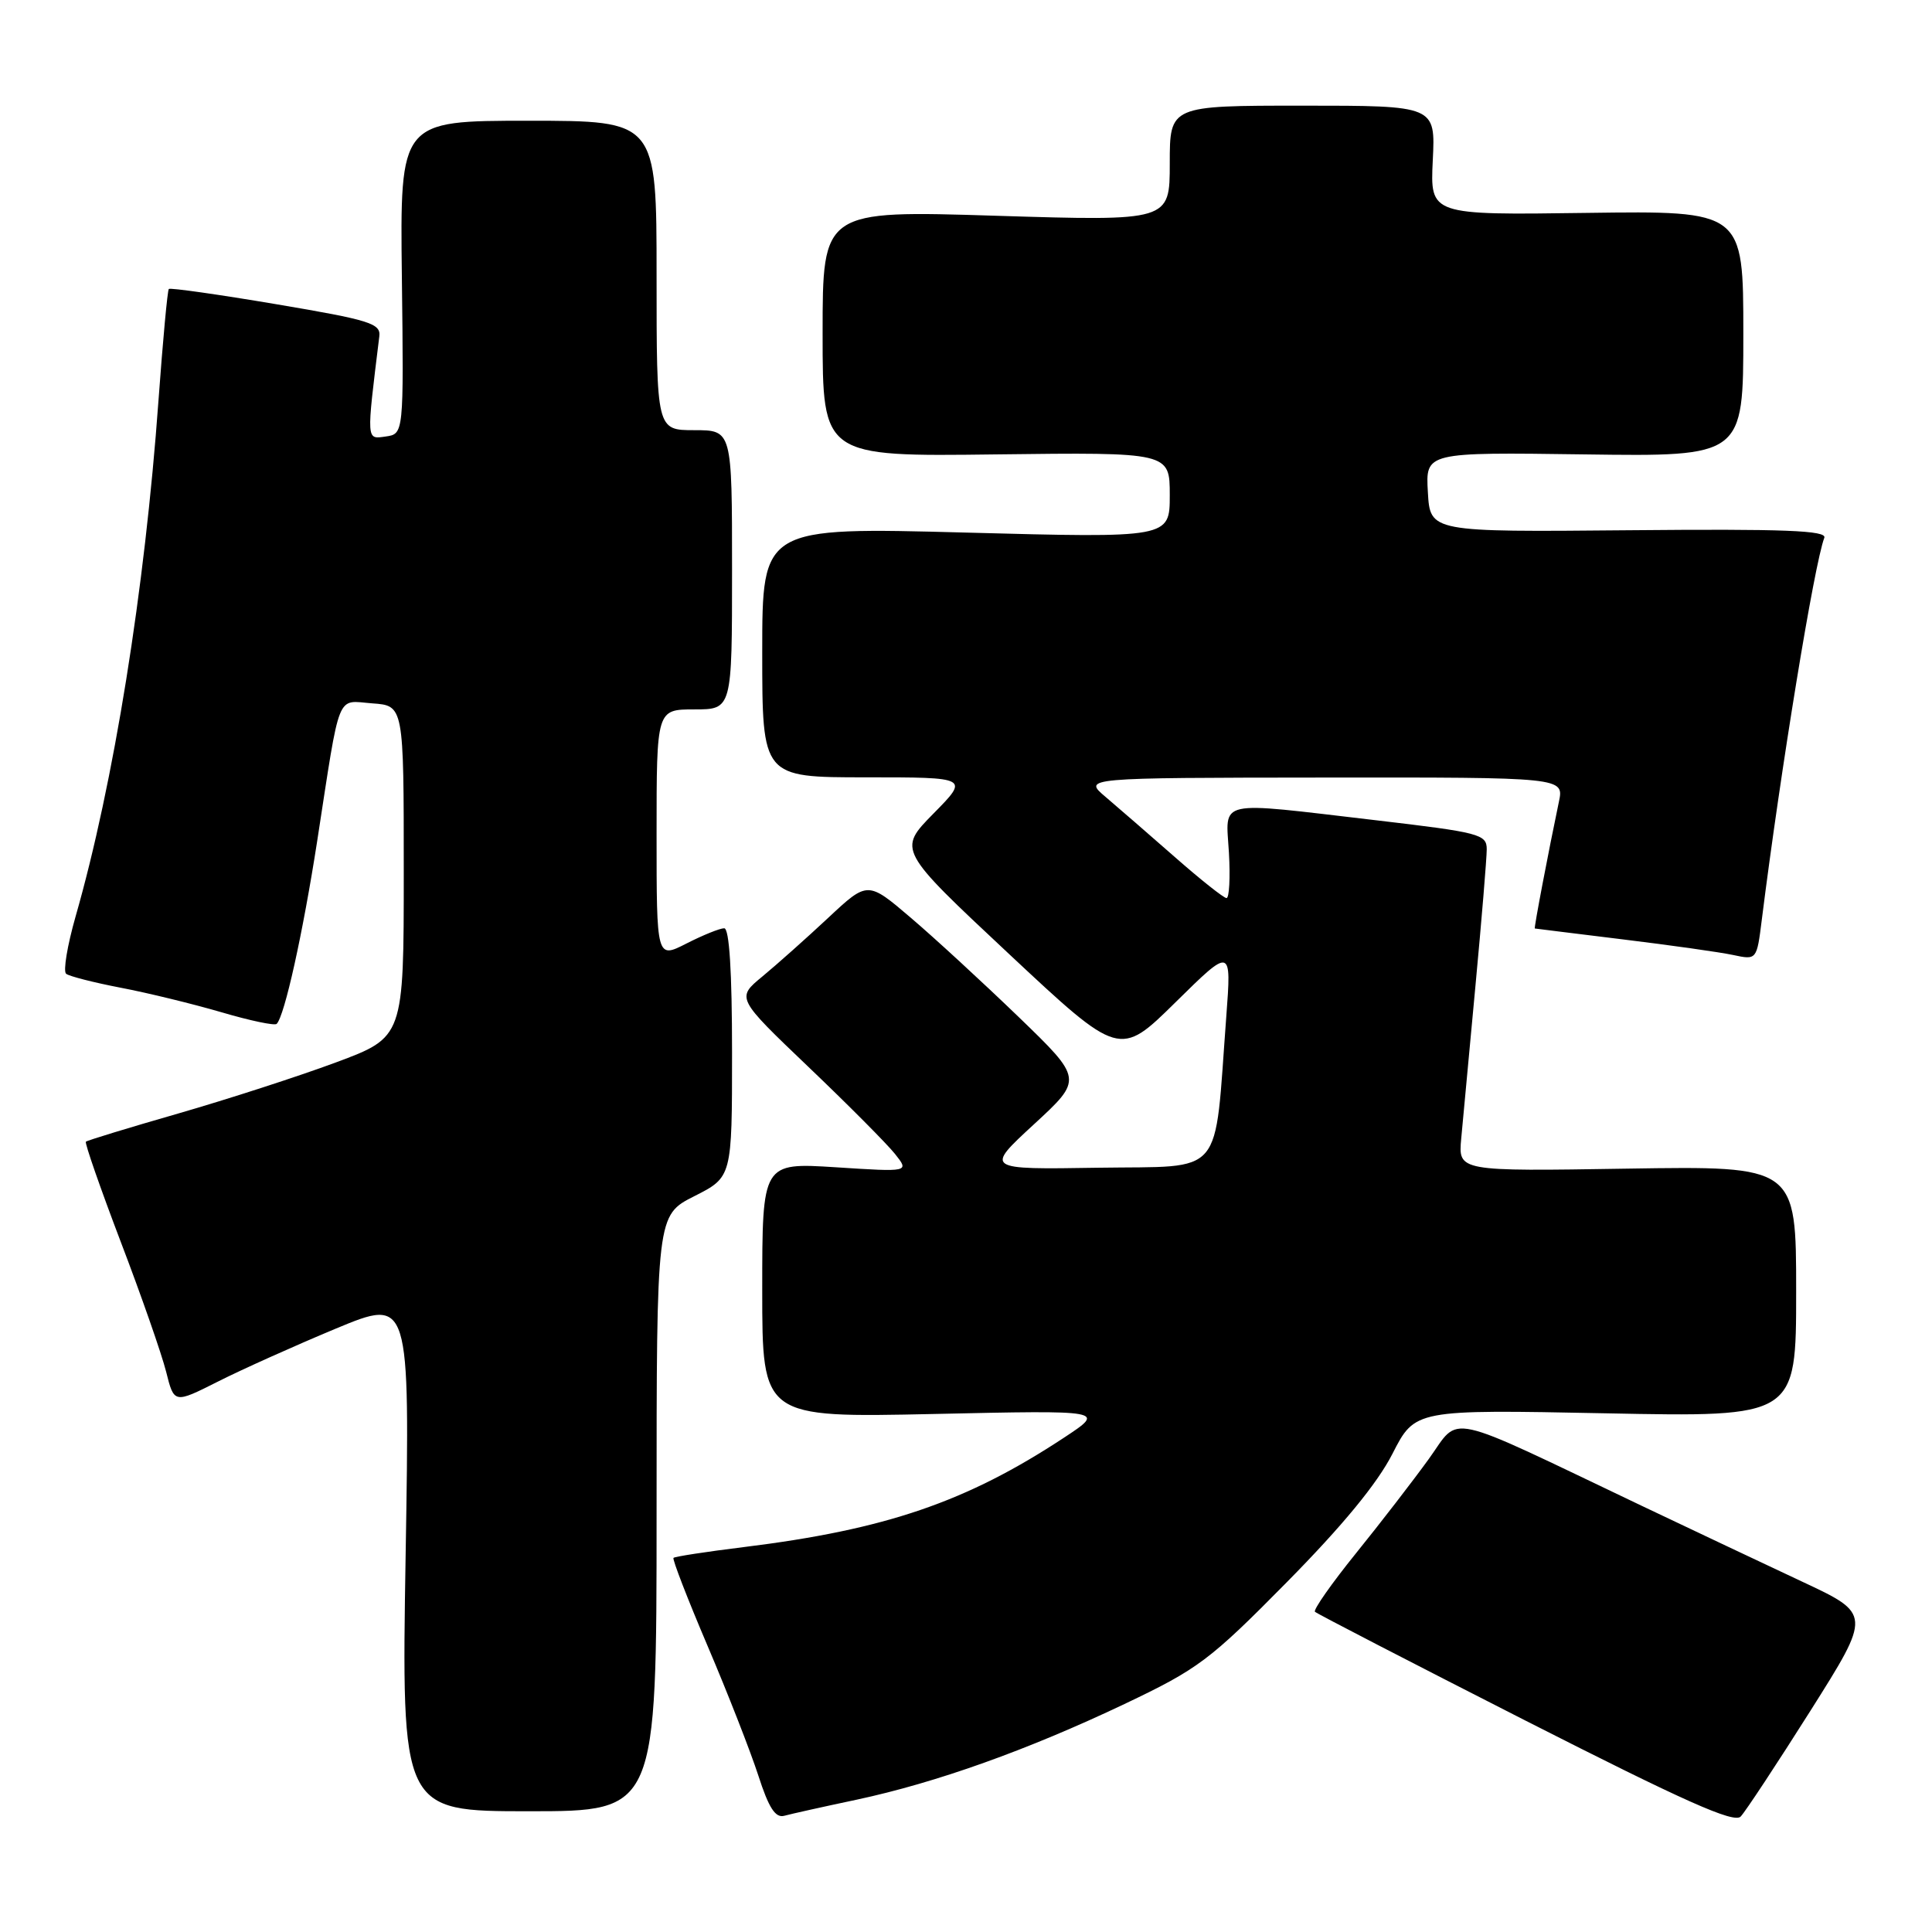 <?xml version="1.0" encoding="UTF-8" standalone="no"?>
<!DOCTYPE svg PUBLIC "-//W3C//DTD SVG 1.1//EN" "http://www.w3.org/Graphics/SVG/1.1/DTD/svg11.dtd" >
<svg xmlns="http://www.w3.org/2000/svg" xmlns:xlink="http://www.w3.org/1999/xlink" version="1.1" viewBox="0 0 256 256">
 <g >
 <path fill="currentColor"
d=" M 239.89 226.69 C 247.98 213.87 247.98 213.87 238.74 209.55 C 233.66 207.17 224.10 202.65 217.50 199.51 C 190.92 186.84 193.59 187.42 189.33 193.31 C 187.27 196.16 182.93 201.79 179.68 205.81 C 176.44 209.82 173.99 213.32 174.24 213.57 C 174.49 213.82 187.03 220.30 202.10 227.97 C 223.23 238.71 229.76 241.63 230.65 240.70 C 231.28 240.04 235.44 233.73 239.89 226.69 Z  M 113.50 238.47 C 124.06 236.21 136.12 231.91 149.00 225.79 C 158.76 221.15 160.28 220.02 170.51 209.65 C 177.90 202.16 182.50 196.57 184.51 192.63 C 187.50 186.77 187.50 186.77 212.75 187.27 C 238.00 187.78 238.00 187.78 238.00 171.14 C 238.00 154.50 238.00 154.50 215.61 154.85 C 193.22 155.21 193.22 155.21 193.62 150.86 C 193.84 148.46 194.69 139.33 195.51 130.57 C 196.33 121.81 197.00 113.69 197.00 112.53 C 197.00 110.54 196.06 110.30 182.25 108.68 C 160.85 106.18 162.43 105.83 162.84 113.00 C 163.03 116.30 162.88 119.00 162.52 119.00 C 162.16 119.00 159.08 116.56 155.68 113.57 C 152.28 110.59 148.15 107.00 146.50 105.60 C 143.50 103.06 143.50 103.06 175.38 103.03 C 207.25 103.00 207.25 103.00 206.56 106.25 C 205.18 112.82 203.24 123.00 203.37 123.03 C 203.44 123.05 208.68 123.69 215.00 124.47 C 221.32 125.24 227.91 126.17 229.64 126.54 C 232.78 127.21 232.78 127.21 233.45 121.85 C 235.95 101.95 240.40 74.73 241.73 71.26 C 242.10 70.29 236.47 70.07 215.85 70.26 C 189.50 70.50 189.50 70.50 189.20 65.21 C 188.89 59.92 188.89 59.92 209.95 60.21 C 231.00 60.50 231.00 60.50 231.00 44.21 C 231.00 27.93 231.00 27.93 210.25 28.21 C 189.50 28.50 189.50 28.50 189.85 21.25 C 190.21 14.00 190.21 14.00 172.60 14.00 C 155.00 14.00 155.00 14.00 155.00 21.65 C 155.00 29.30 155.00 29.30 132.00 28.59 C 109.00 27.87 109.00 27.87 109.00 44.19 C 109.00 60.50 109.00 60.50 132.00 60.21 C 155.00 59.93 155.00 59.93 155.00 65.61 C 155.00 71.29 155.00 71.29 128.00 70.57 C 101.00 69.85 101.00 69.85 101.00 86.43 C 101.00 103.00 101.00 103.00 114.71 103.00 C 128.42 103.00 128.42 103.00 123.69 107.80 C 118.96 112.61 118.96 112.61 133.65 126.36 C 148.35 140.11 148.35 140.11 155.77 132.80 C 163.18 125.50 163.18 125.50 162.49 134.68 C 160.86 156.35 162.45 154.47 145.50 154.73 C 130.50 154.97 130.50 154.97 137.00 148.98 C 143.50 142.99 143.50 142.99 134.96 134.74 C 130.26 130.21 123.85 124.30 120.70 121.62 C 114.97 116.73 114.97 116.73 109.74 121.62 C 106.86 124.31 102.94 127.80 101.03 129.38 C 97.56 132.24 97.56 132.24 107.12 141.37 C 112.38 146.39 117.54 151.58 118.59 152.90 C 120.50 155.30 120.50 155.30 110.75 154.67 C 101.00 154.05 101.00 154.05 101.00 170.95 C 101.00 187.85 101.00 187.85 123.75 187.36 C 146.50 186.86 146.50 186.86 141.00 190.49 C 128.06 199.02 117.35 202.68 98.53 205.00 C 93.59 205.61 89.41 206.25 89.24 206.43 C 89.07 206.60 91.10 211.86 93.77 218.12 C 96.44 224.38 99.45 232.09 100.48 235.26 C 101.86 239.55 102.74 240.92 103.92 240.60 C 104.79 240.36 109.10 239.40 113.50 238.47 Z  M 87.00 200.52 C 87.00 161.03 87.00 161.03 92.00 158.50 C 97.00 155.97 97.00 155.97 97.00 139.48 C 97.00 128.74 96.64 123.00 95.96 123.00 C 95.39 123.00 93.14 123.91 90.96 125.02 C 87.00 127.04 87.00 127.04 87.00 110.52 C 87.00 94.00 87.00 94.00 92.00 94.00 C 97.00 94.00 97.00 94.00 97.00 75.50 C 97.00 57.00 97.00 57.00 92.00 57.00 C 87.00 57.00 87.00 57.00 87.00 36.50 C 87.00 16.00 87.00 16.00 70.00 16.00 C 53.00 16.00 53.00 16.00 53.25 36.75 C 53.50 57.50 53.50 57.50 51.10 57.84 C 48.52 58.20 48.54 58.58 50.26 44.58 C 50.48 42.86 49.04 42.41 36.60 40.31 C 28.96 39.02 22.55 38.11 22.37 38.29 C 22.19 38.47 21.58 45.12 21.00 53.06 C 19.19 78.16 15.07 103.81 10.01 121.46 C 8.92 125.29 8.35 128.69 8.76 129.03 C 9.17 129.36 12.42 130.19 16.00 130.88 C 19.58 131.56 25.58 133.03 29.35 134.13 C 33.11 135.24 36.40 135.93 36.66 135.67 C 37.71 134.62 40.12 123.73 42.02 111.50 C 45.15 91.24 44.51 92.84 49.34 93.20 C 53.50 93.50 53.50 93.50 53.50 115.46 C 53.50 137.43 53.50 137.43 44.50 140.78 C 39.55 142.62 30.15 145.66 23.60 147.55 C 17.06 149.43 11.56 151.11 11.38 151.28 C 11.21 151.46 13.29 157.43 16.00 164.55 C 18.72 171.67 21.42 179.41 22.01 181.75 C 23.07 185.99 23.07 185.99 28.85 183.08 C 32.03 181.47 39.05 178.32 44.47 176.06 C 54.31 171.97 54.31 171.97 53.75 205.98 C 53.19 240.00 53.19 240.00 70.09 240.00 C 87.00 240.00 87.00 240.00 87.00 200.52 Z "/>
</g>
</svg>